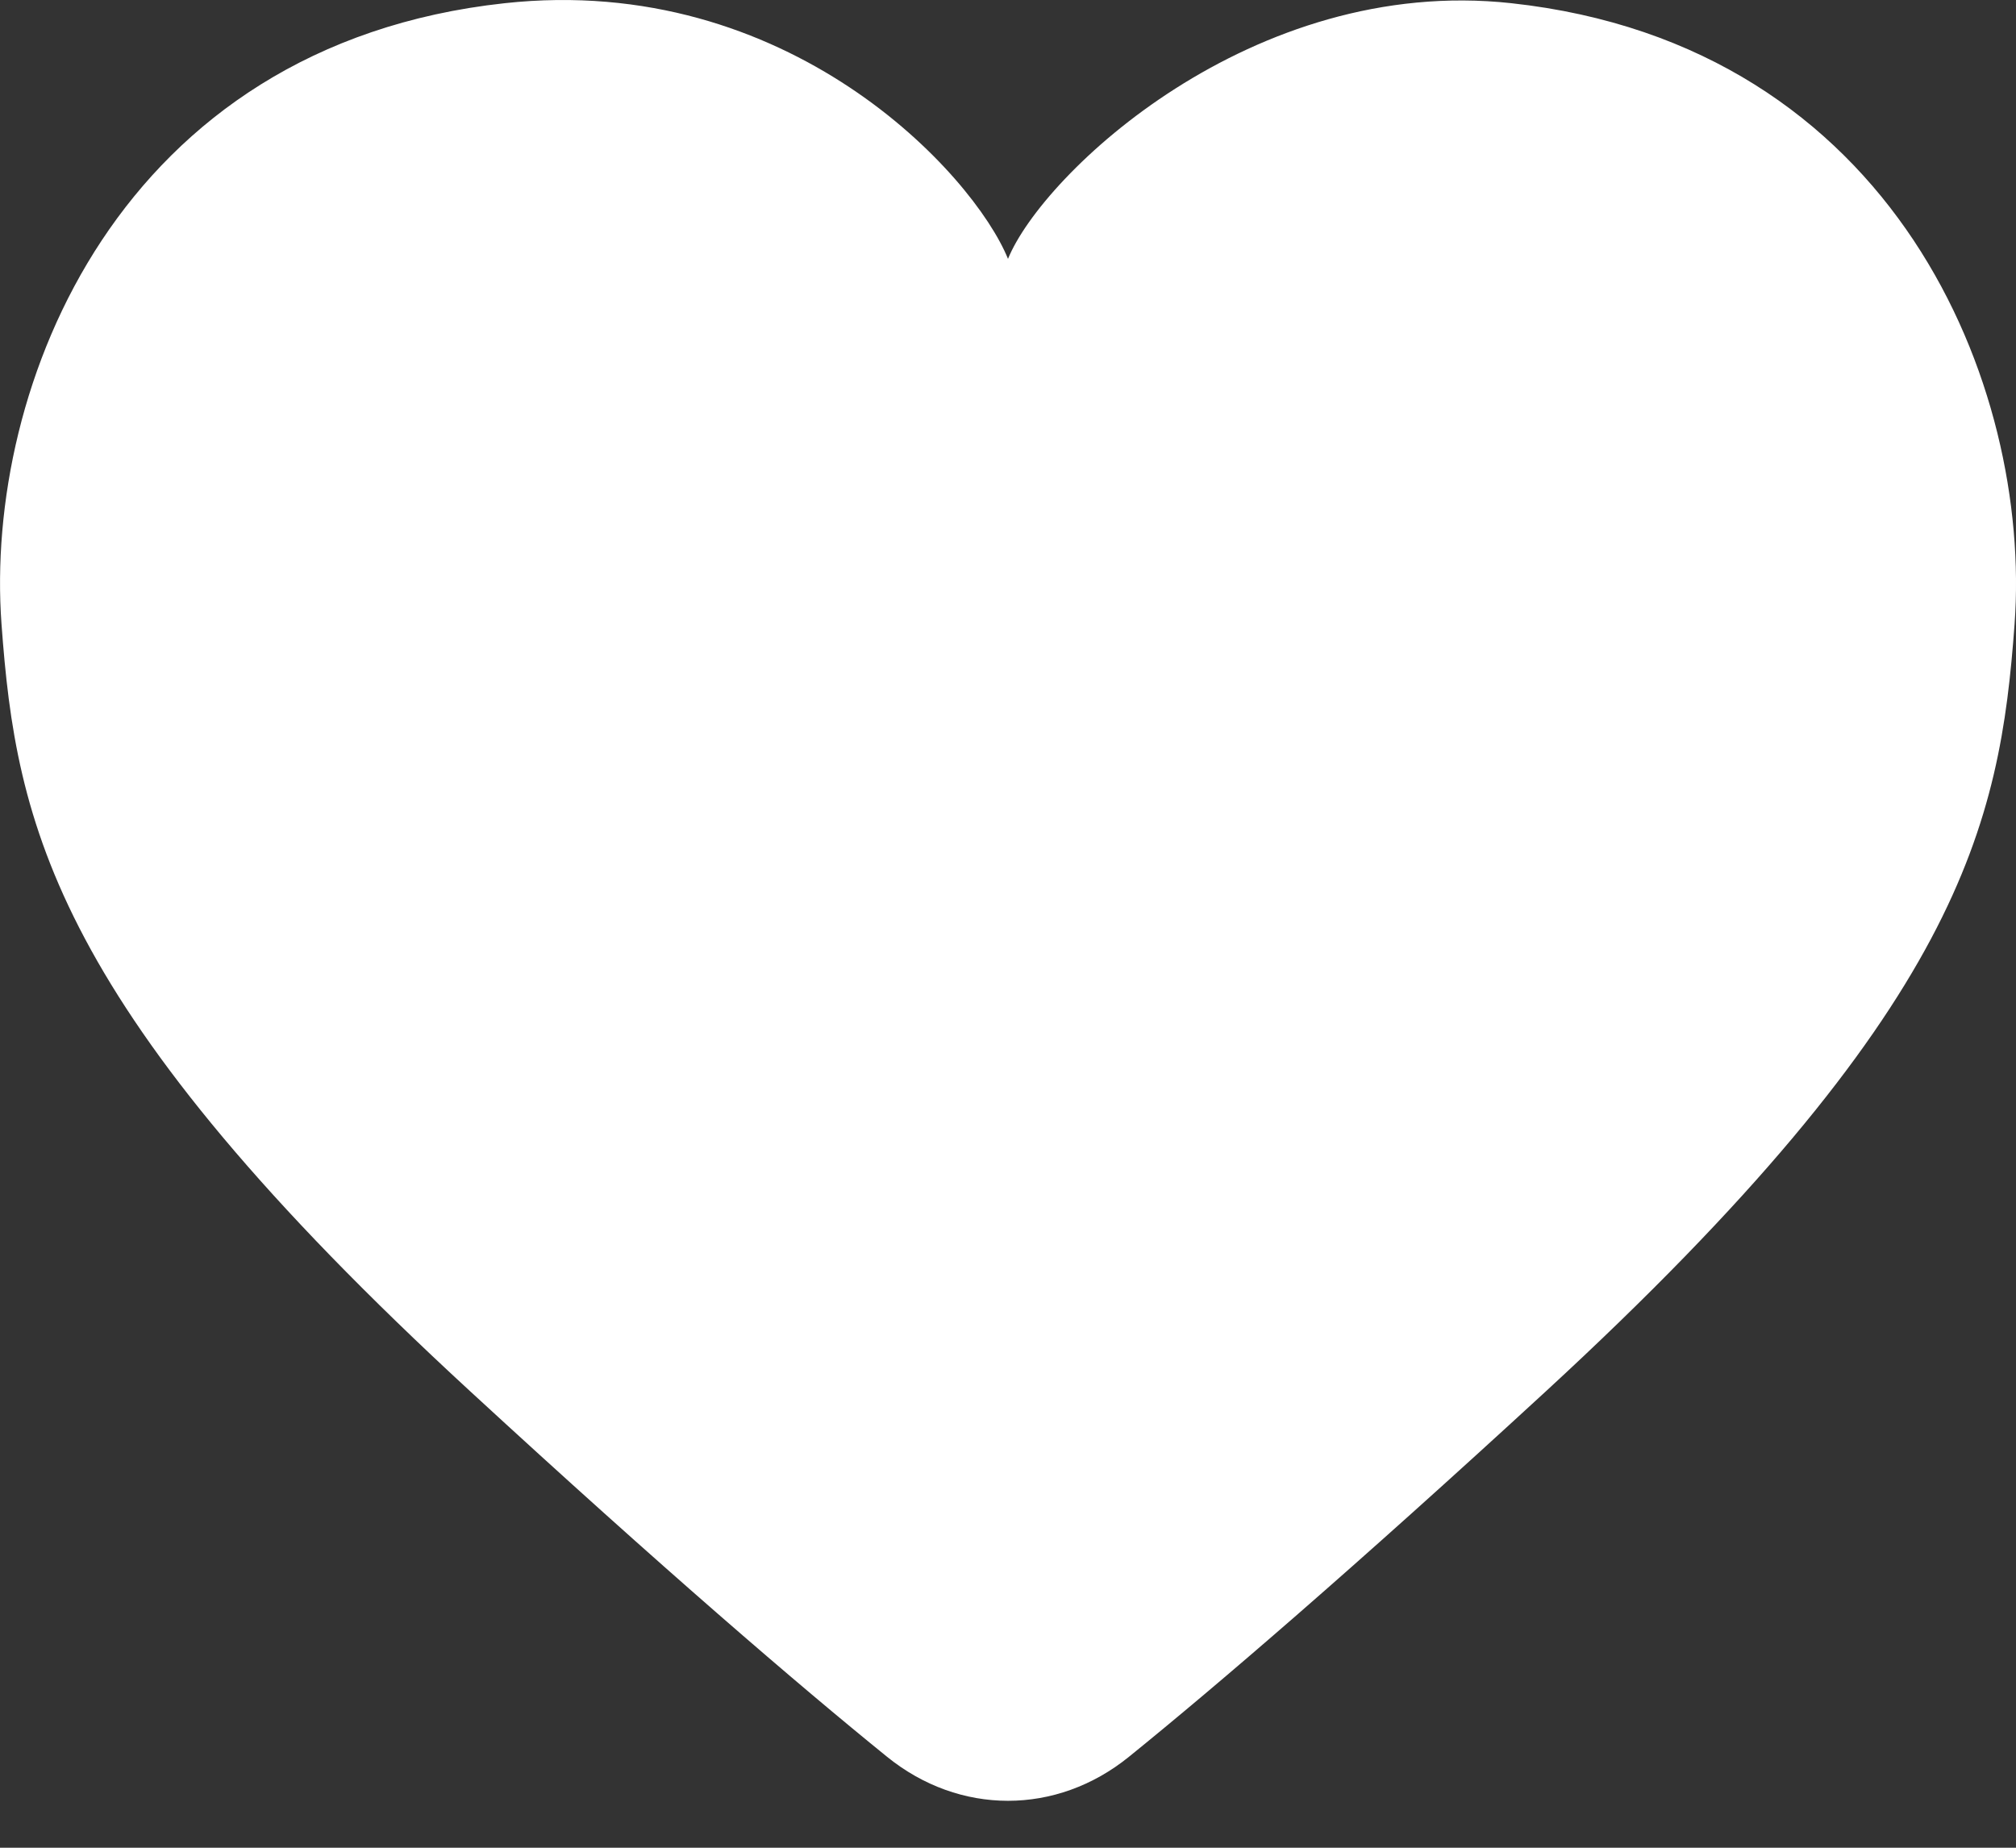 <svg width="24" height="22" viewBox="0 0 24 22" fill="none" xmlns="http://www.w3.org/2000/svg">
<rect x="0" y="0" width="24" height="22" fill="#333333" stroke="none"/>
<path d="M6.009 0.038C9.387 -0.329 11.587 2.067 12 3.082C12.413 2.067 14.909 -0.298 17.991 0.038C22.57 0.537 24.189 4.604 23.983 7.431C23.808 9.816 23.363 11.997 18.405 16.564C16.113 18.674 14.493 20.064 13.44 20.917C12.577 21.616 11.423 21.616 10.56 20.917C9.507 20.064 7.887 18.674 5.596 16.564C0.637 11.997 0.192 9.816 0.018 7.431C-0.189 4.604 1.411 0.537 6.009 0.038Z" fill="white"/>
</svg>
